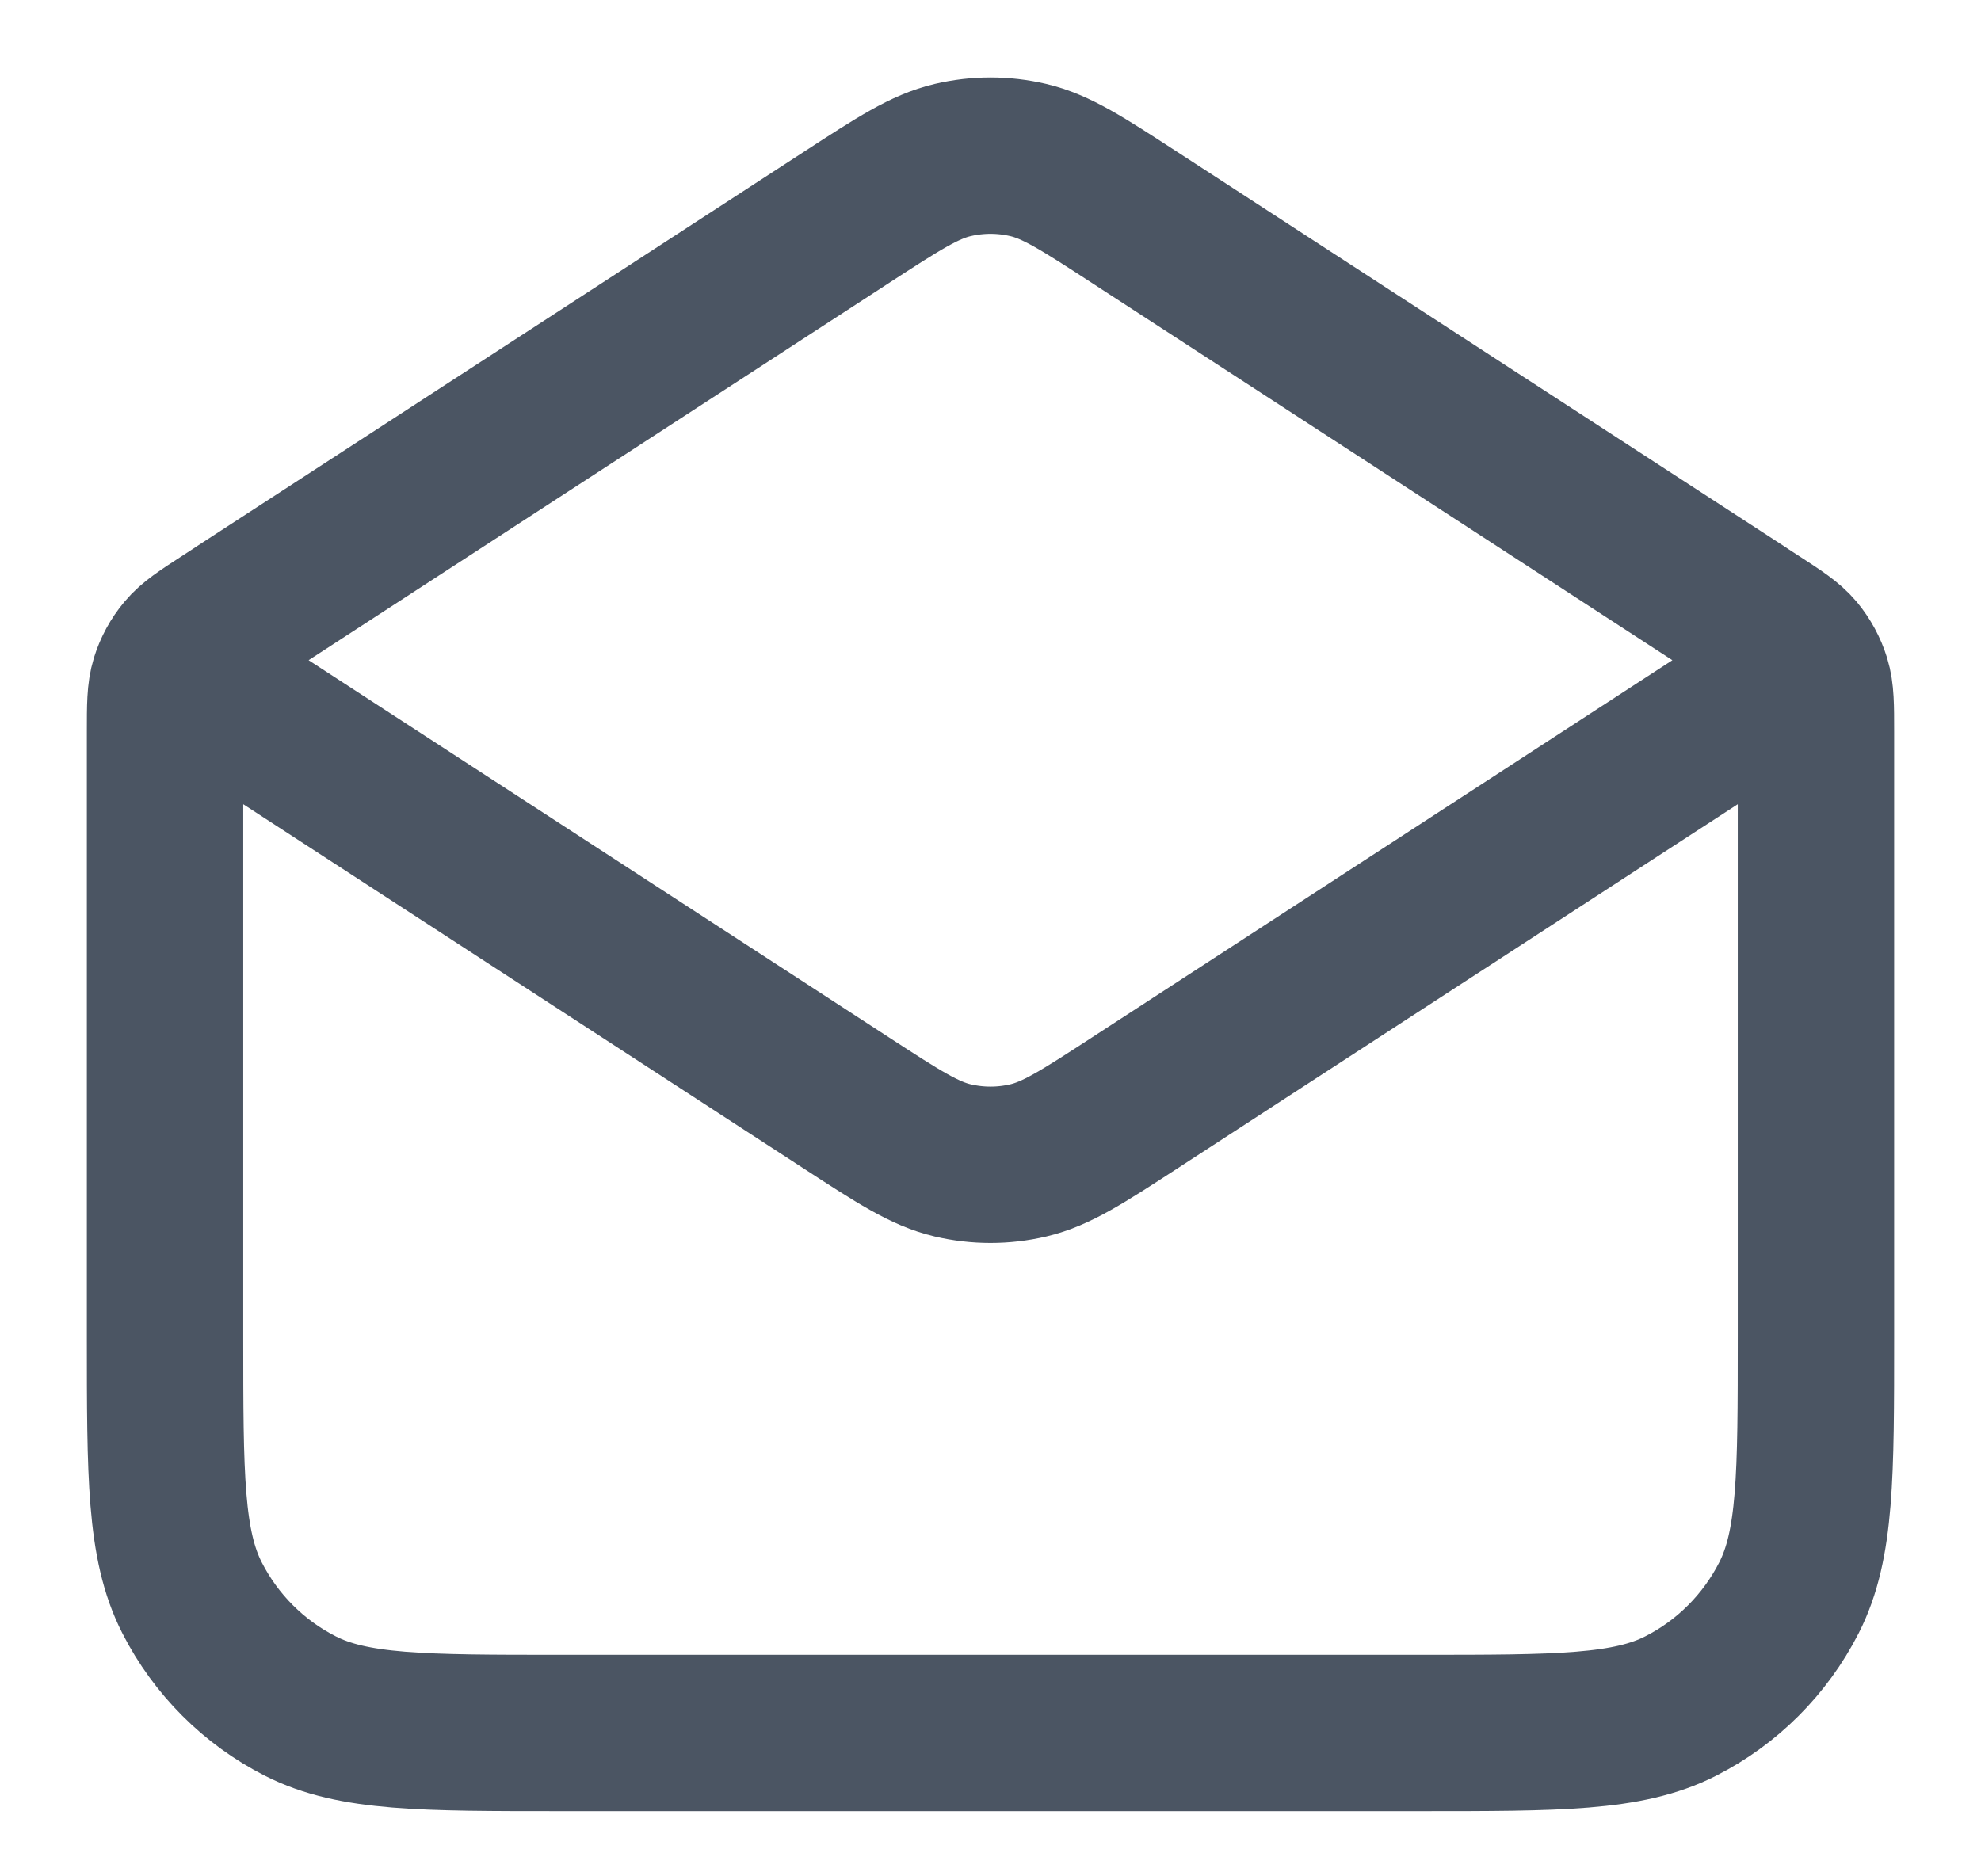 <svg width="19" height="18" viewBox="0 0 19 18" fill="none" xmlns="http://www.w3.org/2000/svg">
  <path d="M10.881 2.085L16.84 5.959C17.051 6.096 17.156 6.164 17.233 6.255C17.3 6.336 17.351 6.43 17.382 6.53C17.417 6.644 17.417 6.77 17.417 7.021V12.825C17.417 14.155 17.417 14.82 17.158 15.328C16.93 15.775 16.567 16.139 16.12 16.366C15.612 16.625 14.947 16.625 13.617 16.625H5.383C4.053 16.625 3.388 16.625 2.88 16.366C2.433 16.139 2.07 15.775 1.842 15.328C1.583 14.82 1.583 14.155 1.583 12.825V7.021C1.583 6.77 1.583 6.644 1.618 6.53C1.649 6.43 1.7 6.336 1.768 6.255C1.844 6.164 1.949 6.096 2.16 5.959L8.119 2.085M10.881 2.085C10.381 1.76 10.131 1.598 9.862 1.535C9.624 1.479 9.376 1.479 9.138 1.535C8.869 1.598 8.619 1.76 8.119 2.085M10.881 2.085L16.6 5.802C16.872 5.979 17.008 6.068 17.055 6.18C17.096 6.278 17.096 6.389 17.055 6.487C17.008 6.599 16.872 6.687 16.6 6.864L10.881 10.582C10.381 10.907 10.131 11.069 9.862 11.132C9.624 11.188 9.376 11.188 9.138 11.132C8.869 11.069 8.619 10.907 8.119 10.582L2.4 6.864C2.128 6.687 1.992 6.599 1.945 6.487C1.904 6.389 1.904 6.278 1.945 6.18C1.992 6.068 2.128 5.979 2.4 5.802L8.119 2.085" stroke="#4B5563" stroke-width="1.5" stroke-linecap="round" stroke-linejoin="round" />
</svg>